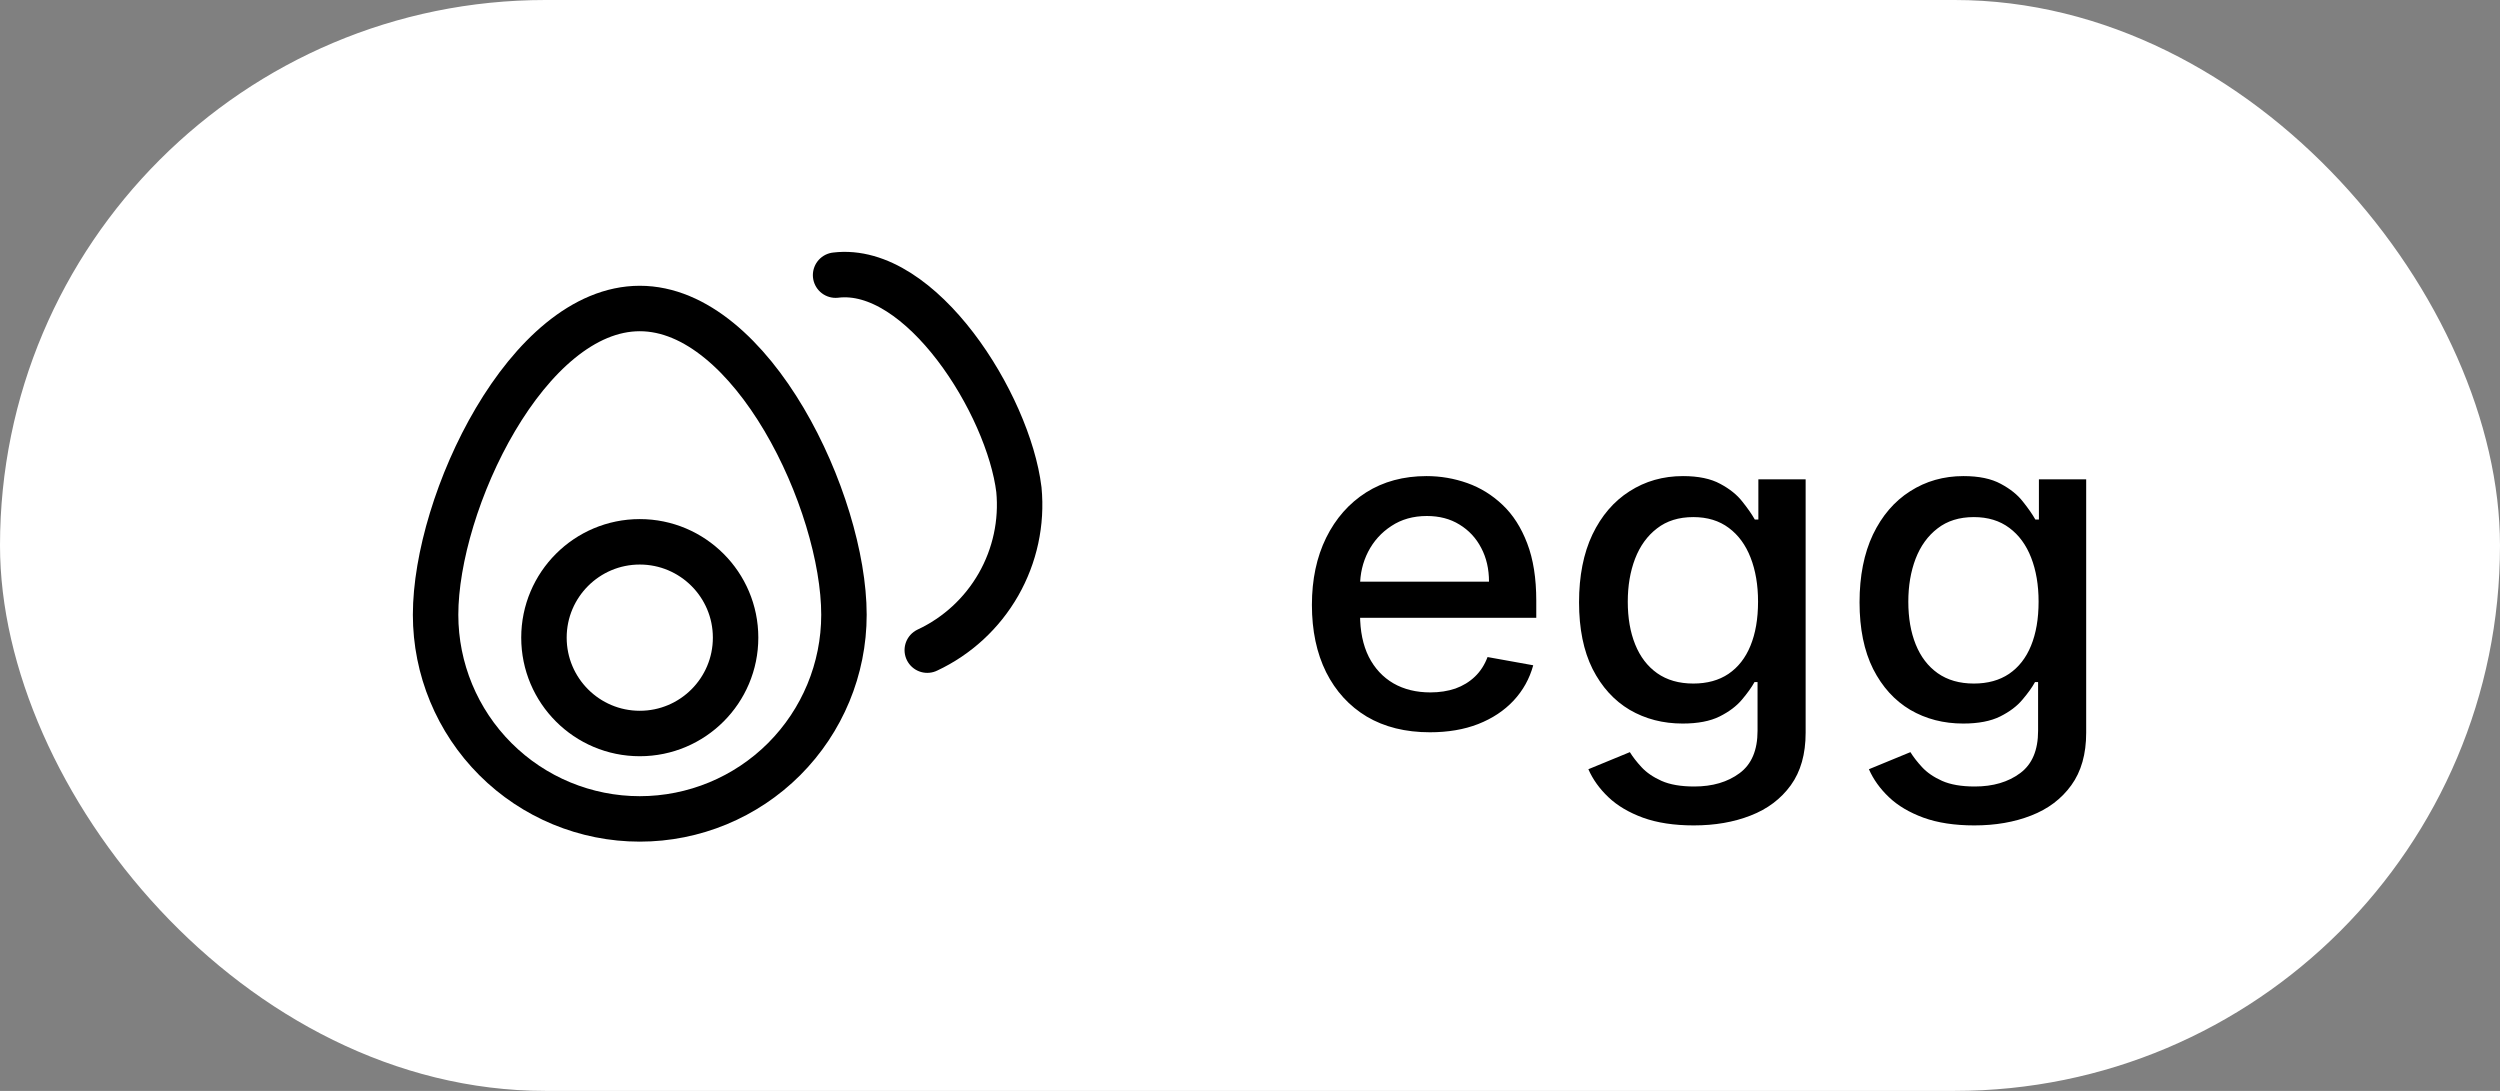 <svg width="55" height="24" viewBox="0 0 55 24" fill="none" xmlns="http://www.w3.org/2000/svg">
    <rect x="0" y="0" width="55" height="24" fill="#808080" stroke="none"/>
    <rect width="55" height="24" rx="12" fill="white"/>
    <g clip-path="url(#clip0_239_72081)">
        <path d="M14.075 16.137C15.239 16.137 16.183 15.193 16.183 14.028C16.183 12.864 15.239 11.92 14.075 11.92C12.911 11.92 11.967 12.864 11.967 14.028C11.967 15.193 12.911 16.137 14.075 16.137Z" stroke="black" stroke-linecap="round" stroke-linejoin="round"/>
        <path d="M18.567 13.525C18.567 14.716 18.093 15.858 17.251 16.701C16.409 17.543 15.266 18.016 14.075 18.016C12.884 18.016 11.741 17.543 10.899 16.701C10.056 15.858 9.583 14.716 9.583 13.525C9.583 11.05 11.6 6.787 14.075 6.787C16.55 6.787 18.567 11.05 18.567 13.525Z" stroke="black" stroke-linecap="round" stroke-linejoin="round"/>
        <path d="M18.383 6.053C20.262 5.824 22.187 8.895 22.416 10.774C22.485 11.498 22.328 12.226 21.967 12.858C21.606 13.49 21.059 13.995 20.4 14.303" stroke="black" stroke-linecap="round" stroke-linejoin="round"/>
    </g>
    <path d="M31.458 16.11C30.921 16.11 30.458 15.995 30.07 15.766C29.684 15.534 29.386 15.208 29.175 14.789C28.966 14.368 28.862 13.874 28.862 13.308C28.862 12.749 28.966 12.257 29.175 11.831C29.386 11.405 29.679 11.072 30.055 10.833C30.434 10.594 30.877 10.474 31.384 10.474C31.691 10.474 31.99 10.525 32.279 10.627C32.567 10.729 32.827 10.889 33.056 11.107C33.286 11.324 33.467 11.607 33.599 11.955C33.732 12.301 33.798 12.721 33.798 13.216V13.592H29.462V12.797H32.758C32.758 12.518 32.701 12.27 32.587 12.055C32.474 11.837 32.314 11.665 32.108 11.54C31.904 11.414 31.665 11.352 31.391 11.352C31.092 11.352 30.832 11.425 30.61 11.572C30.389 11.716 30.219 11.905 30.098 12.14C29.98 12.372 29.921 12.624 29.921 12.896V13.518C29.921 13.882 29.985 14.193 30.112 14.448C30.242 14.704 30.424 14.899 30.656 15.034C30.888 15.167 31.159 15.233 31.469 15.233C31.67 15.233 31.854 15.204 32.019 15.148C32.185 15.088 32.328 15.001 32.449 14.885C32.57 14.769 32.662 14.626 32.726 14.455L33.731 14.636C33.65 14.932 33.506 15.191 33.298 15.414C33.092 15.634 32.833 15.806 32.52 15.929C32.21 16.05 31.856 16.11 31.458 16.11ZM37.263 18.159C36.83 18.159 36.457 18.102 36.145 17.989C35.835 17.875 35.581 17.725 35.385 17.538C35.188 17.351 35.042 17.146 34.944 16.923L35.857 16.547C35.921 16.651 36.006 16.761 36.113 16.877C36.222 16.995 36.368 17.096 36.553 17.179C36.74 17.262 36.98 17.303 37.274 17.303C37.676 17.303 38.009 17.205 38.272 17.009C38.535 16.814 38.666 16.504 38.666 16.078V15.006H38.599C38.535 15.122 38.442 15.251 38.322 15.393C38.203 15.535 38.04 15.658 37.832 15.762C37.623 15.866 37.352 15.918 37.018 15.918C36.587 15.918 36.199 15.818 35.854 15.617C35.51 15.413 35.238 15.113 35.037 14.718C34.838 14.32 34.739 13.831 34.739 13.251C34.739 12.671 34.837 12.174 35.033 11.76C35.232 11.346 35.504 11.028 35.85 10.808C36.196 10.586 36.587 10.474 37.026 10.474C37.364 10.474 37.638 10.531 37.846 10.645C38.054 10.756 38.216 10.886 38.332 11.036C38.451 11.185 38.542 11.316 38.606 11.43H38.684V10.546H39.724V16.121C39.724 16.59 39.615 16.974 39.398 17.275C39.18 17.576 38.885 17.798 38.513 17.942C38.144 18.087 37.727 18.159 37.263 18.159ZM37.253 15.038C37.558 15.038 37.816 14.967 38.027 14.825C38.24 14.68 38.401 14.474 38.51 14.207C38.621 13.937 38.677 13.614 38.677 13.237C38.677 12.87 38.622 12.547 38.513 12.268C38.404 11.988 38.245 11.771 38.034 11.614C37.823 11.456 37.563 11.376 37.253 11.376C36.933 11.376 36.667 11.459 36.454 11.625C36.241 11.788 36.08 12.011 35.971 12.293C35.864 12.574 35.811 12.889 35.811 13.237C35.811 13.595 35.865 13.908 35.974 14.178C36.083 14.448 36.244 14.659 36.457 14.81C36.673 14.962 36.938 15.038 37.253 15.038ZM43.435 18.159C43.002 18.159 42.629 18.102 42.317 17.989C42.007 17.875 41.753 17.725 41.557 17.538C41.36 17.351 41.214 17.146 41.116 16.923L42.029 16.547C42.093 16.651 42.178 16.761 42.285 16.877C42.394 16.995 42.54 17.096 42.725 17.179C42.912 17.262 43.152 17.303 43.446 17.303C43.848 17.303 44.181 17.205 44.444 17.009C44.707 16.814 44.838 16.504 44.838 16.078V15.006H44.77C44.707 15.122 44.614 15.251 44.493 15.393C44.375 15.535 44.212 15.658 44.004 15.762C43.795 15.866 43.524 15.918 43.19 15.918C42.759 15.918 42.371 15.818 42.026 15.617C41.682 15.413 41.41 15.113 41.209 14.718C41.01 14.32 40.91 13.831 40.91 13.251C40.91 12.671 41.009 12.174 41.205 11.76C41.404 11.346 41.676 11.028 42.022 10.808C42.368 10.586 42.759 10.474 43.197 10.474C43.536 10.474 43.809 10.531 44.018 10.645C44.226 10.756 44.388 10.886 44.504 11.036C44.623 11.185 44.714 11.316 44.778 11.43H44.856V10.546H45.896V16.121C45.896 16.59 45.787 16.974 45.569 17.275C45.352 17.576 45.057 17.798 44.685 17.942C44.316 18.087 43.899 18.159 43.435 18.159ZM43.425 15.038C43.73 15.038 43.988 14.967 44.199 14.825C44.412 14.68 44.573 14.474 44.682 14.207C44.793 13.937 44.849 13.614 44.849 13.237C44.849 12.87 44.794 12.547 44.685 12.268C44.576 11.988 44.417 11.771 44.206 11.614C43.995 11.456 43.735 11.376 43.425 11.376C43.105 11.376 42.839 11.459 42.626 11.625C42.413 11.788 42.252 12.011 42.143 12.293C42.036 12.574 41.983 12.889 41.983 13.237C41.983 13.595 42.037 13.908 42.146 14.178C42.255 14.448 42.416 14.659 42.629 14.81C42.845 14.962 43.11 15.038 43.425 15.038Z" fill="black"/>
    <defs>
        <clipPath id="clip0_239_72081">
            <rect width="16" height="16" fill="white" transform="translate(8 4)"/>
        </clipPath>
    </defs>
</svg>
